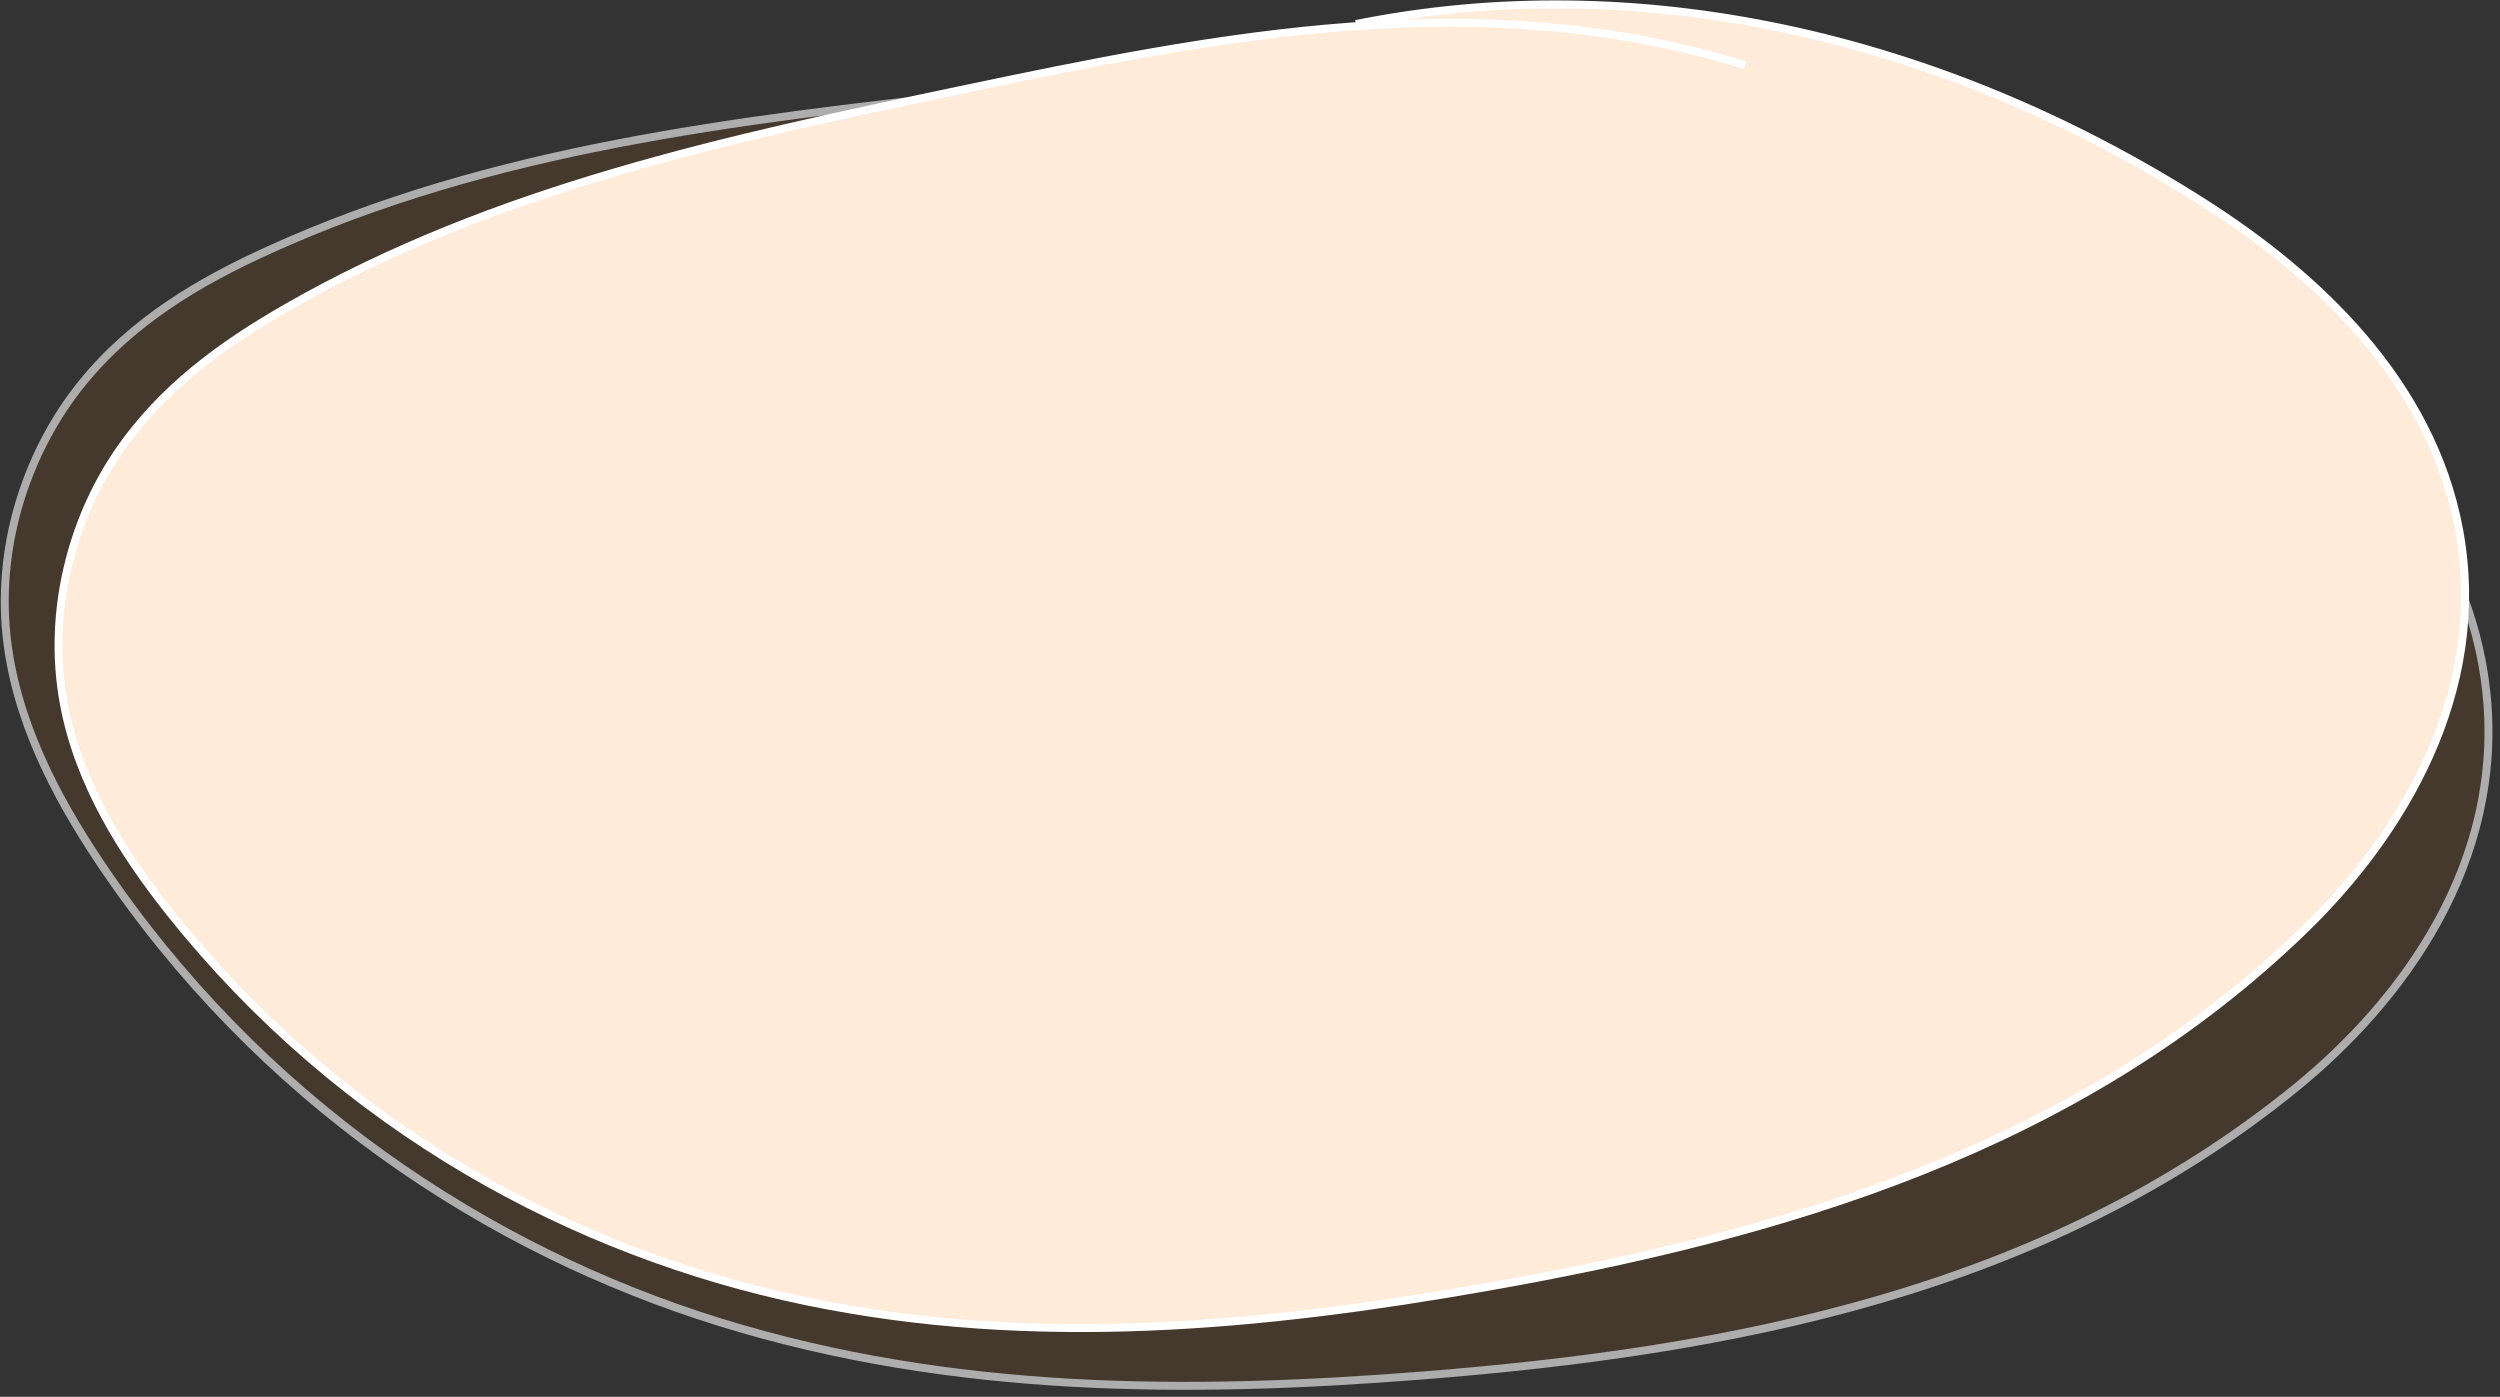 <svg xmlns="http://www.w3.org/2000/svg" width="315" height="176"><rect width="100%" height="100%" fill="#333333" stroke="none"/><g opacity=".6"><path fill="#fd7800" fill-opacity=".15" d="M175.371 8.093c36.594-3.78 75.21 8.26 108.255 33.753 13.673 10.548 27.578 25.756 29.657 45.381 2.276 21.456-10.527 38.891-24.095 49.899-31.678 25.703-71.177 33.132-109.944 36.185-29.266 2.306-59.16 2.37-88.447-6.685-29.287-9.054-58.168-27.992-78.266-58.047C6.929 100.202 1.9 90.549.815 80.007c-1.241-12.053 2.986-23.61 9.437-31.615 6.45-8.006 14.922-12.917 23.524-16.84 28.198-12.863 58.992-16.379 89.432-19.8 33.817-3.8 68.784-7.442 102.24 6.515"/><path fill="none" stroke="#fff" stroke-miterlimit="50" d="M175.371 8.093c36.594-3.78 75.21 8.26 108.255 33.753 13.673 10.548 27.578 25.756 29.657 45.381 2.276 21.456-10.527 38.891-24.095 49.899-31.678 25.703-71.177 33.132-109.944 36.185-29.266 2.306-59.16 2.37-88.447-6.685-29.287-9.054-58.168-27.992-78.266-58.047C6.929 100.202 1.9 90.549.815 80.007c-1.241-12.053 2.986-23.61 9.437-31.615 6.45-8.006 14.922-12.917 23.524-16.84 28.198-12.863 58.992-16.379 89.432-19.8 33.817-3.8 68.784-7.442 102.24 6.515"/></g><path fill="#ffebd9" d="M170.848 3.029c34.991-7.032 73.138 1.025 106.936 22.585 13.986 8.92 28.549 22.32 32.048 41.077 3.827 20.506-7.188 38.523-19.431 50.406-28.584 27.745-66.099 38.569-103.242 45.1-28.039 4.93-56.855 7.754-85.78 1.719-28.924-6.035-58.21-21.652-79.875-48.814-6.038-7.57-11.62-16.427-13.47-26.505C5.92 77.075 9.116 65.524 14.726 57.2c5.609-8.326 13.402-13.851 21.397-18.435C62.329 23.74 91.749 17.5 120.836 11.383 153.149 4.588 186.583-2.16 219.9 8.225"/><path fill="none" stroke="#fff" stroke-miterlimit="50" d="M170.848 3.029c34.991-7.032 73.138 1.025 106.936 22.585 13.986 8.92 28.549 22.32 32.048 41.077 3.827 20.506-7.188 38.523-19.431 50.406-28.584 27.745-66.099 38.569-103.242 45.1-28.039 4.93-56.855 7.754-85.78 1.719-28.924-6.035-58.21-21.652-79.875-48.814-6.038-7.57-11.62-16.427-13.47-26.505C5.92 77.075 9.116 65.524 14.726 57.2c5.609-8.326 13.402-13.851 21.397-18.435C62.329 23.74 91.749 17.5 120.836 11.383 153.149 4.588 186.583-2.16 219.9 8.225"/></svg>